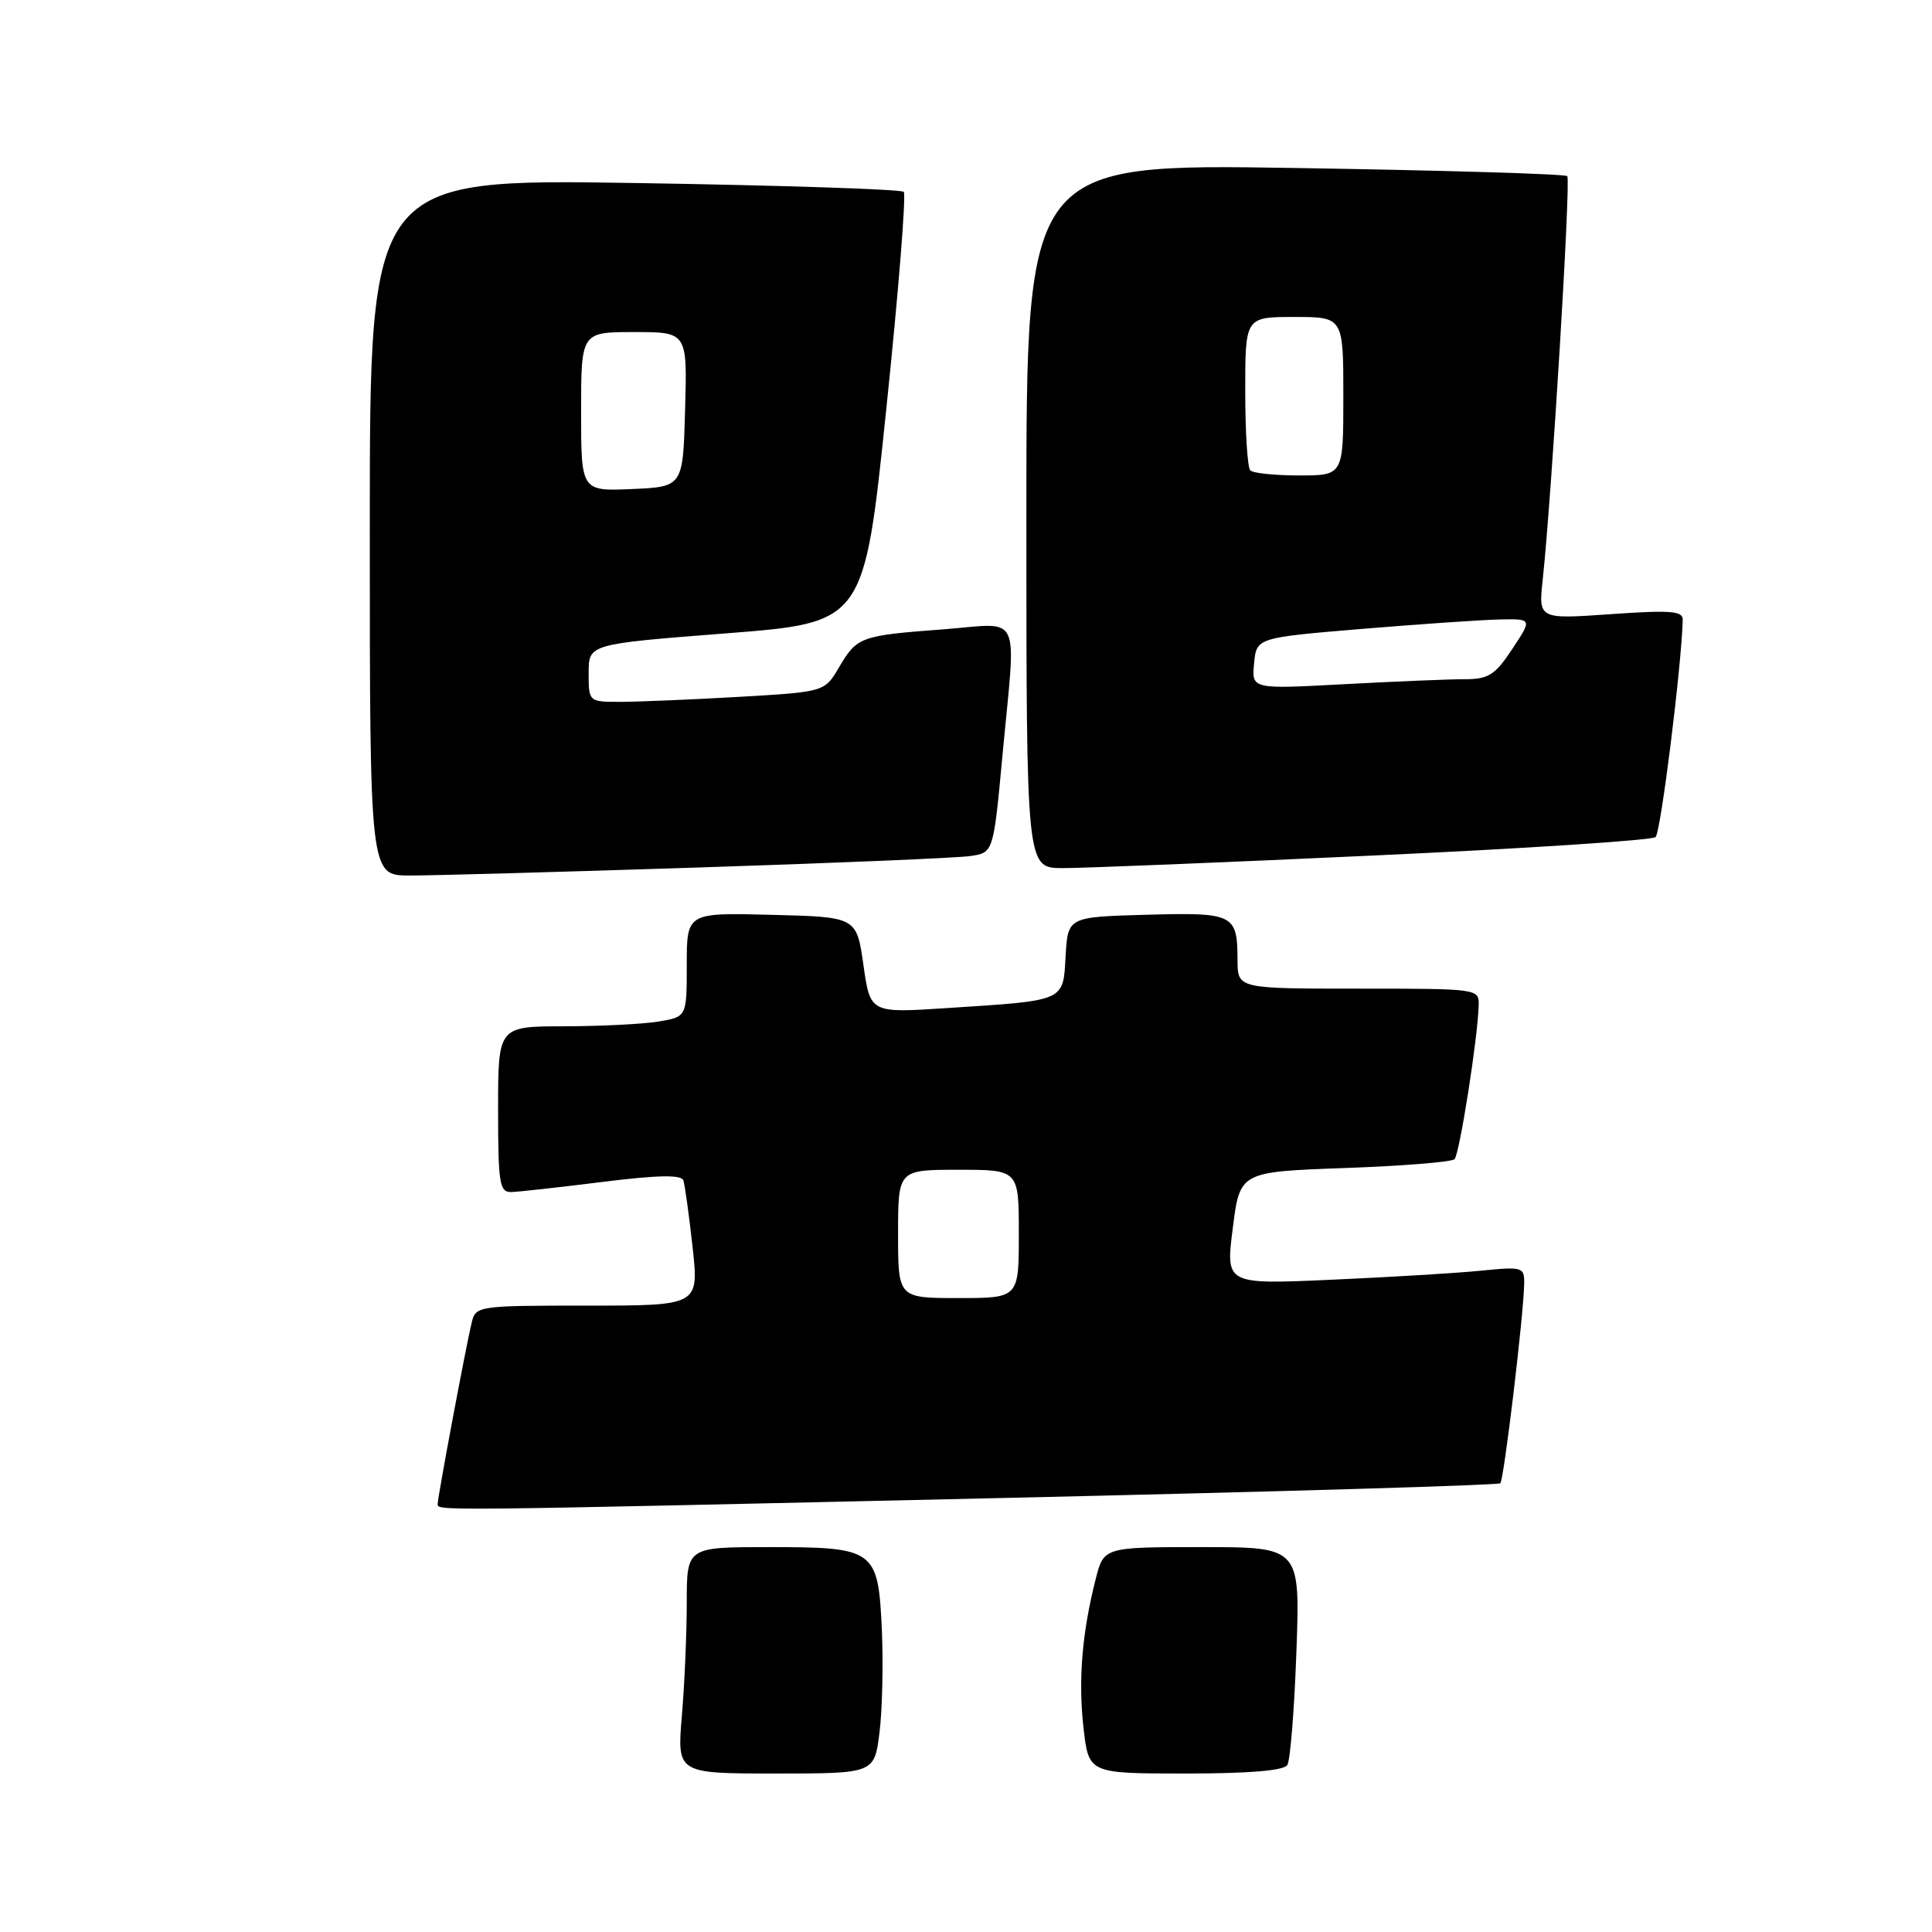 <?xml version="1.0" encoding="UTF-8" standalone="no"?>
<!DOCTYPE svg PUBLIC "-//W3C//DTD SVG 1.1//EN" "http://www.w3.org/Graphics/SVG/1.1/DTD/svg11.dtd" >
<svg xmlns="http://www.w3.org/2000/svg" xmlns:xlink="http://www.w3.org/1999/xlink" version="1.1" viewBox="0 0 256 256">
 <g >
 <path fill="currentColor"
d=" M 116.54 229.55 C 116.91 226.56 117.05 220.44 116.85 215.97 C 116.36 205.28 115.98 205.00 101.81 205.00 C 91.00 205.00 91.00 205.00 91.00 212.35 C 91.00 216.39 90.71 223.14 90.35 227.35 C 89.71 235.00 89.71 235.00 102.78 235.00 C 115.86 235.00 115.86 235.00 116.54 229.55 Z  M 170.58 233.87 C 170.97 233.24 171.51 226.49 171.78 218.87 C 172.28 205.00 172.28 205.00 159.27 205.00 C 146.26 205.00 146.26 205.00 145.18 209.25 C 143.37 216.37 142.86 222.62 143.57 228.96 C 144.26 235.00 144.26 235.00 157.07 235.00 C 165.53 235.00 170.12 234.62 170.58 233.87 Z  M 132.91 198.49 C 168.89 197.67 198.54 196.80 198.80 196.54 C 199.28 196.06 201.88 174.34 201.96 170.15 C 202.00 167.89 201.79 167.82 196.25 168.37 C 193.09 168.69 184.18 169.23 176.45 169.57 C 162.40 170.20 162.40 170.20 163.35 162.74 C 164.29 155.27 164.29 155.27 178.18 154.77 C 185.81 154.50 192.36 153.97 192.73 153.60 C 193.39 152.94 195.81 137.59 195.93 133.25 C 196.00 131.01 195.95 131.00 180.00 131.00 C 164.00 131.00 164.00 131.00 163.98 127.25 C 163.96 121.11 163.52 120.89 151.92 121.21 C 141.50 121.50 141.50 121.50 141.20 126.68 C 140.85 132.75 141.32 132.55 125.41 133.58 C 115.31 134.24 115.31 134.24 114.41 127.87 C 113.50 121.50 113.50 121.50 102.25 121.22 C 91.00 120.93 91.00 120.93 91.00 127.84 C 91.00 134.74 91.00 134.74 87.25 135.36 C 85.19 135.70 79.56 135.98 74.75 135.99 C 66.00 136.00 66.00 136.00 66.00 147.00 C 66.00 156.83 66.19 157.99 67.75 157.95 C 68.71 157.93 74.15 157.32 79.84 156.61 C 87.22 155.69 90.29 155.64 90.55 156.41 C 90.75 157.01 91.30 160.99 91.77 165.25 C 92.62 173.00 92.62 173.00 77.83 173.00 C 63.32 173.00 63.03 173.04 62.50 175.25 C 61.73 178.44 58.00 198.34 58.00 199.25 C 58.00 200.21 56.20 200.23 132.91 198.49 Z  M 92.50 114.95 C 110.65 114.36 126.88 113.68 128.57 113.43 C 131.63 112.98 131.63 112.98 132.82 100.24 C 134.65 80.63 135.57 82.59 124.99 83.39 C 113.98 84.22 113.57 84.37 111.17 88.43 C 109.26 91.68 109.26 91.68 97.88 92.34 C 91.62 92.70 84.59 92.99 82.25 93.00 C 78.00 93.00 78.00 93.00 78.00 89.17 C 78.00 85.34 78.00 85.34 96.25 83.92 C 114.50 82.50 114.50 82.50 117.43 54.27 C 119.05 38.74 120.09 25.76 119.75 25.42 C 119.41 25.08 103.35 24.55 84.07 24.25 C 49.00 23.70 49.00 23.70 49.00 69.85 C 49.00 116.00 49.00 116.00 54.25 116.01 C 57.14 116.02 74.35 115.54 92.50 114.95 Z  M 182.00 113.36 C 202.07 112.44 218.89 111.34 219.37 110.92 C 220.06 110.32 222.83 88.12 222.97 82.10 C 222.99 80.95 221.29 80.83 213.42 81.38 C 203.85 82.05 203.85 82.05 204.42 76.78 C 205.61 65.70 208.16 23.83 207.67 23.34 C 207.39 23.05 191.15 22.57 171.58 22.26 C 136.00 21.69 136.00 21.69 136.00 68.35 C 136.00 115.00 136.00 115.00 140.75 115.03 C 143.36 115.04 161.93 114.29 182.00 113.36 Z  M 119.00 163.50 C 119.00 155.00 119.00 155.00 127.00 155.00 C 135.00 155.00 135.00 155.00 135.00 163.50 C 135.00 172.00 135.00 172.00 127.00 172.00 C 119.00 172.00 119.00 172.00 119.00 163.50 Z  M 77.00 54.55 C 77.00 44.00 77.00 44.00 84.03 44.00 C 91.07 44.00 91.07 44.00 90.78 54.25 C 90.50 64.50 90.50 64.50 83.75 64.80 C 77.00 65.09 77.00 65.09 77.00 54.55 Z  M 166.17 87.91 C 166.50 84.50 166.50 84.50 180.50 83.33 C 188.20 82.69 196.42 82.13 198.76 82.08 C 203.03 82.00 203.03 82.00 200.38 86.00 C 198.08 89.47 197.24 90.00 194.02 90.00 C 191.98 90.00 184.81 90.30 178.08 90.66 C 165.85 91.32 165.85 91.32 166.17 87.91 Z  M 165.67 62.33 C 165.30 61.97 165.00 57.24 165.00 51.83 C 165.00 42.00 165.00 42.00 171.50 42.00 C 178.00 42.00 178.00 42.00 178.00 52.50 C 178.00 63.00 178.00 63.00 172.17 63.00 C 168.96 63.00 166.03 62.70 165.67 62.33 Z "/>
</g>
</svg>